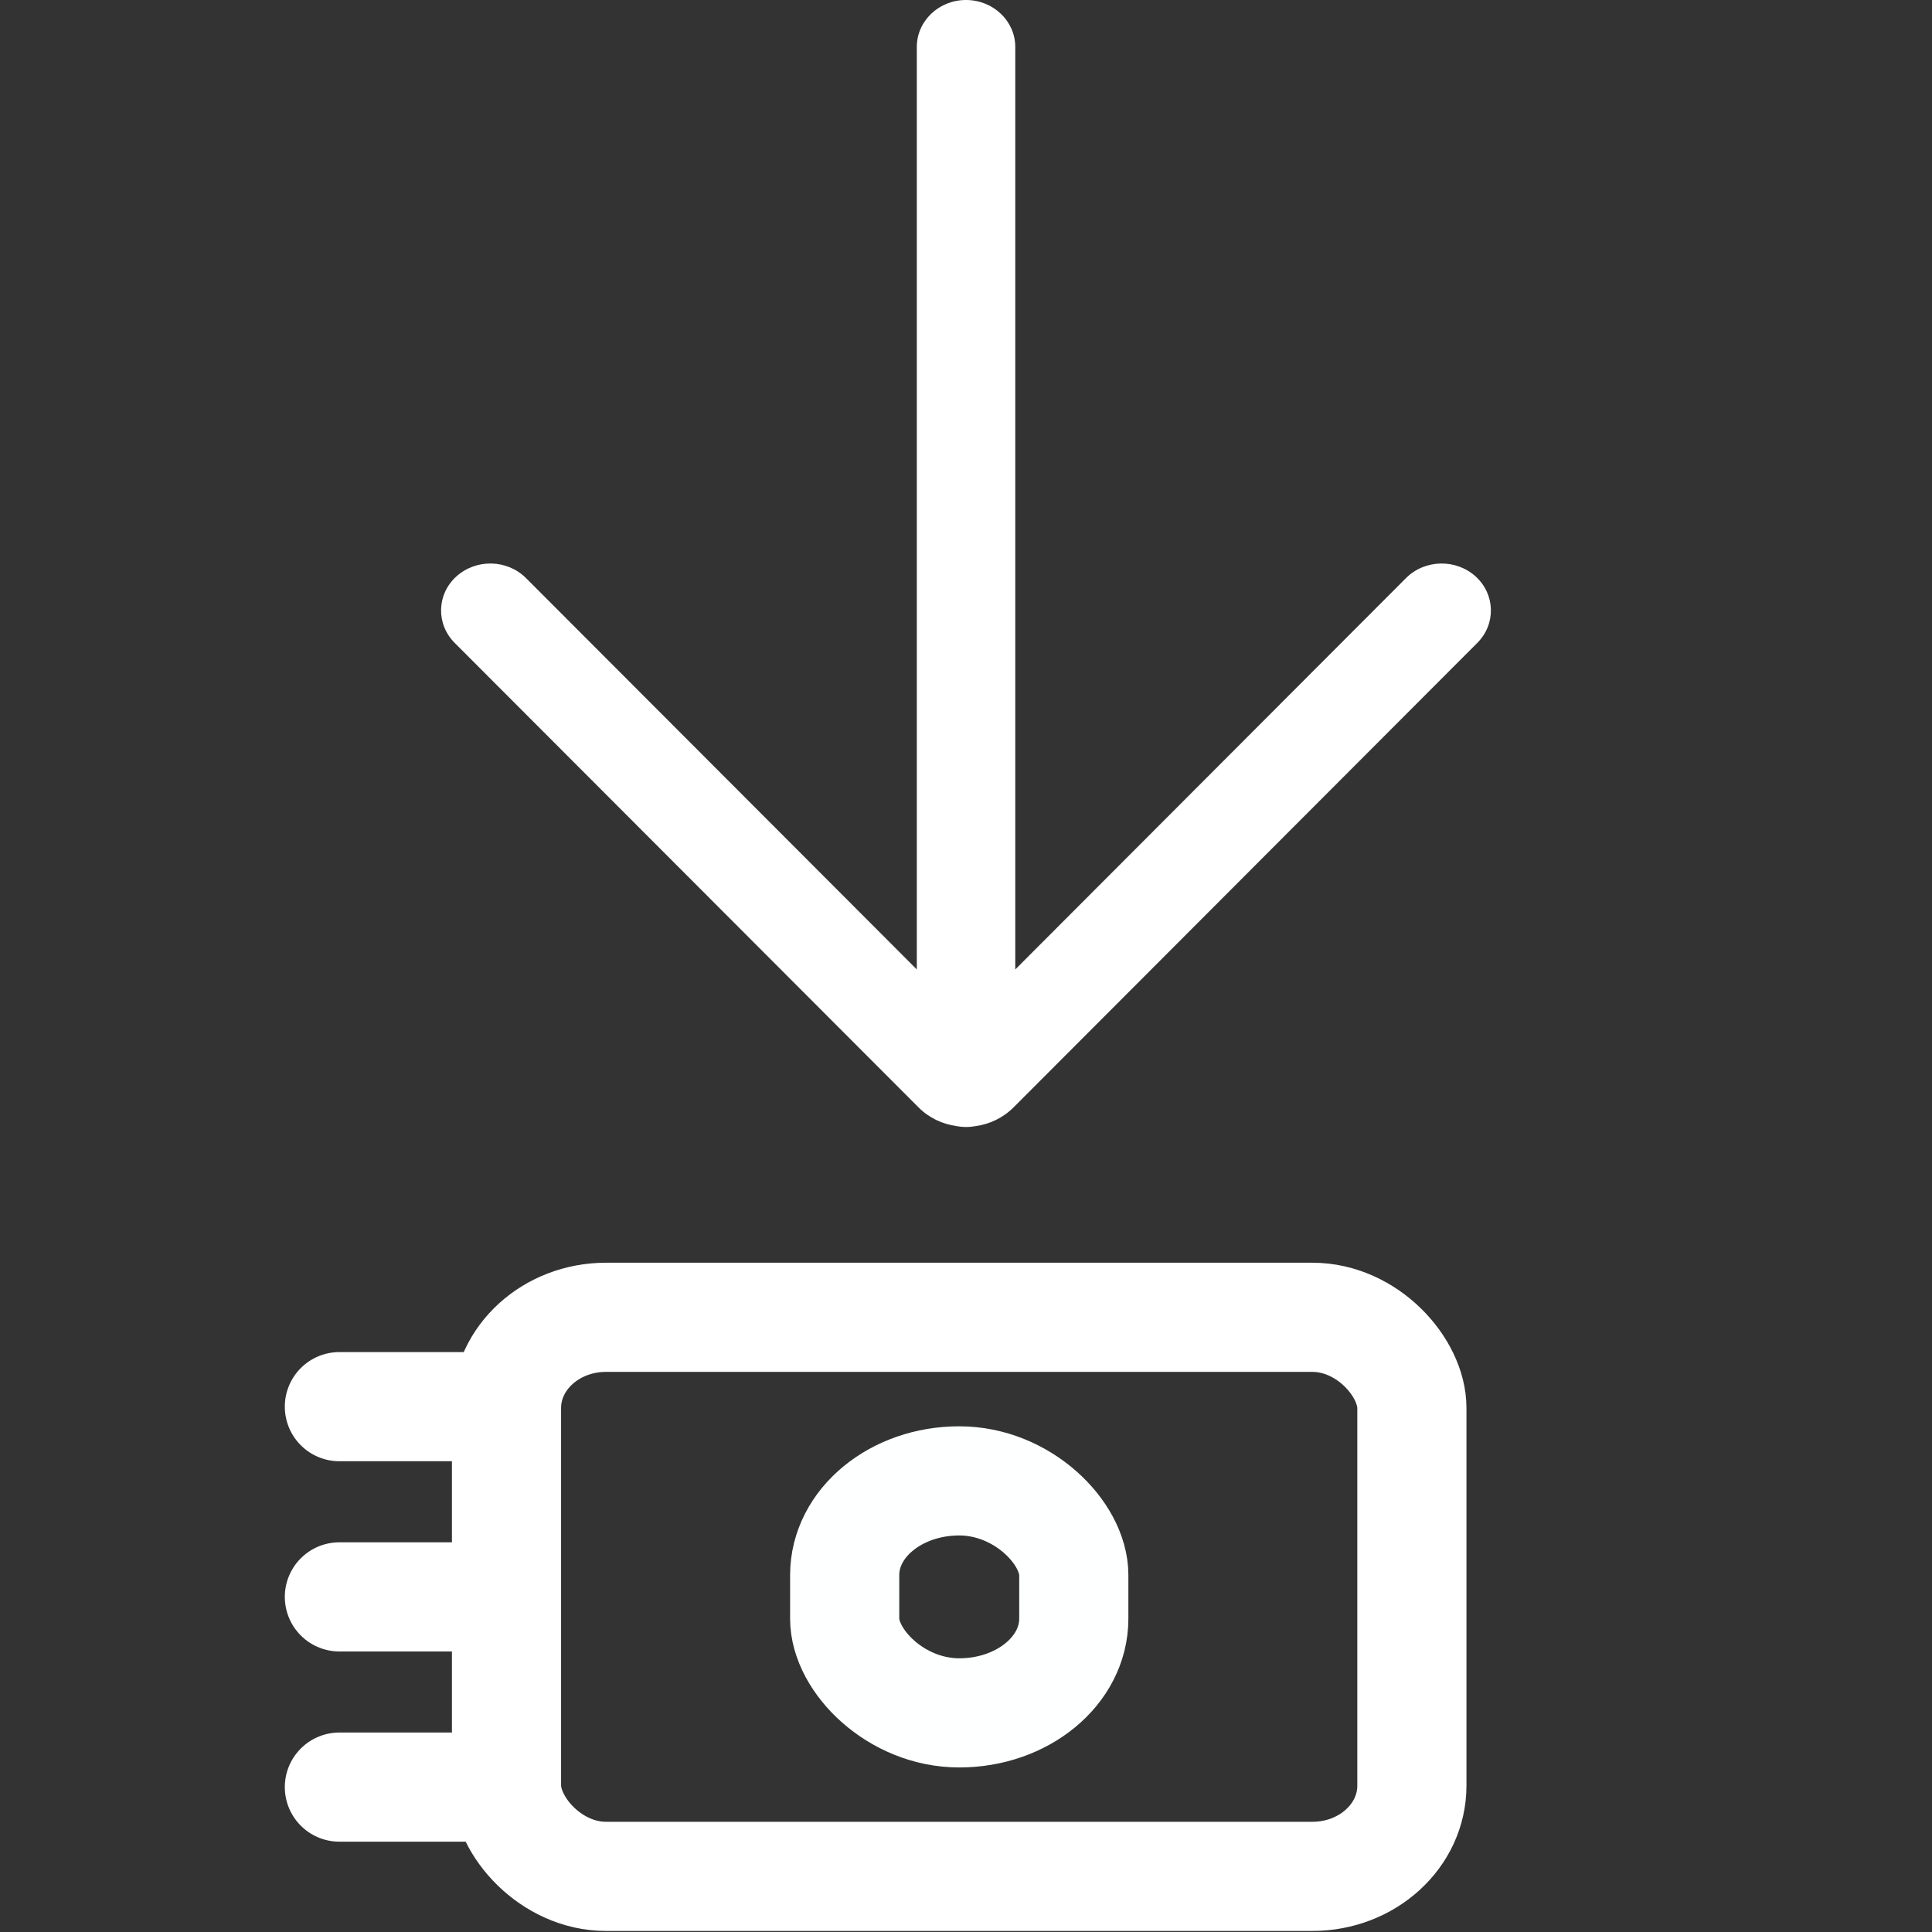 <?xml version="1.0" encoding="UTF-8" standalone="no"?>
<svg
   width="24"
   height="24"
   viewBox="0 0 24 24"
   fill="none"
   version="1.1"
   id="svg1"
   sodipodi:docname="ic_fluent_arrow_download_24_dark.svg"
   inkscape:version="1.3.2 (091e20e, 2023-11-25, custom)"
   xmlns:inkscape="http://www.inkscape.org/namespaces/inkscape"
   xmlns:sodipodi="http://sodipodi.sourceforge.net/DTD/sodipodi-0.dtd"
   xmlns="http://www.w3.org/2000/svg"
   xmlns:svg="http://www.w3.org/2000/svg">
  <rect x="0" y="0" width="24" height="24" fill="#333333" stroke="none"/>
  <defs
     id="defs1" />
  <sodipodi:namedview
     id="namedview1"
     pagecolor="#ffffff"
     bordercolor="#000000"
     borderopacity="0.25"
     inkscape:showpageshadow="2"
     inkscape:pageopacity="0.0"
     inkscape:pagecheckerboard="0"
     inkscape:deskcolor="#d1d1d1"
     inkscape:zoom="33.175094"
     inkscape:cx="18.236572"
     inkscape:cy="15.885411"
     inkscape:window-width="2560"
     inkscape:window-height="1351"
     inkscape:window-x="-9"
     inkscape:window-y="-9"
     inkscape:window-maximized="1"
     inkscape:current-layer="svg1" />
  <path
     d="M 18.352,7.986 C 18.585,7.752 18.575,7.383 18.331,7.161 18.086,6.939 17.699,6.948 17.466,7.181 L 12.612,12.043 V 0.583 C 12.612,0.261 12.338,0 12,0 11.662,0 11.389,0.261 11.389,0.583 V 12.043 L 6.534,7.181 C 6.301,6.948 5.914,6.939 5.669,7.161 5.424,7.383 5.415,7.752 5.648,7.986 L 11.41,13.756 c 0.131,0.132 0.299,0.209 0.473,0.233 0.038,0.007 0.077,0.011 0.118,0.011 0.041,0 0.08,-0.004 0.118,-0.011 0.174,-0.024 0.341,-0.102 0.472,-0.233 z"
     fill="#212121"
     id="path1-5"
     style="stroke-width:0.796;stroke-dasharray:none;fill:#ffffff" />
  <rect
     style="fill:#ffffff;fill-opacity:0;stroke:#ffffff;stroke-width:1.356;stroke-linecap:round;stroke-linejoin:round;stroke-dasharray:none;stroke-opacity:1"
     id="rect1"
     width="11.247"
     height="6.945"
     x="6.292"
     y="16.364"
     ry="1.127"
     rx="1.236" />
  <path
     style="fill:#ffffff;fill-opacity:0;stroke:#ffffff;stroke-width:1.356;stroke-linecap:round;stroke-linejoin:round;stroke-dasharray:none;stroke-opacity:1"
     d="m 4.216,17.474 h 1.755"
     id="path1" />
  <path
     style="fill:#ffffff;fill-opacity:0;stroke:#ffffff;stroke-width:1.356;stroke-linecap:round;stroke-linejoin:round;stroke-dasharray:none;stroke-opacity:1"
     d="m 4.216,19.837 h 1.755"
     id="path1-1" />
  <path
     style="fill:#ffffff;fill-opacity:0;stroke:#ffffff;stroke-width:1.356;stroke-linecap:round;stroke-linejoin:round;stroke-dasharray:none;stroke-opacity:1"
     d="m 4.216,22.2 h 1.755"
     id="path1-1-5" />
  <rect
     style="fill:#ffffff;fill-opacity:0;stroke:#feffff;stroke-width:1.356;stroke-linecap:round;stroke-linejoin:round;stroke-dasharray:none;stroke-opacity:1"
     id="rect2"
     width="2.846"
     height="2.882"
     x="10.493"
     y="18.396"
     ry="1.17"
     rx="1.423" />
</svg>
